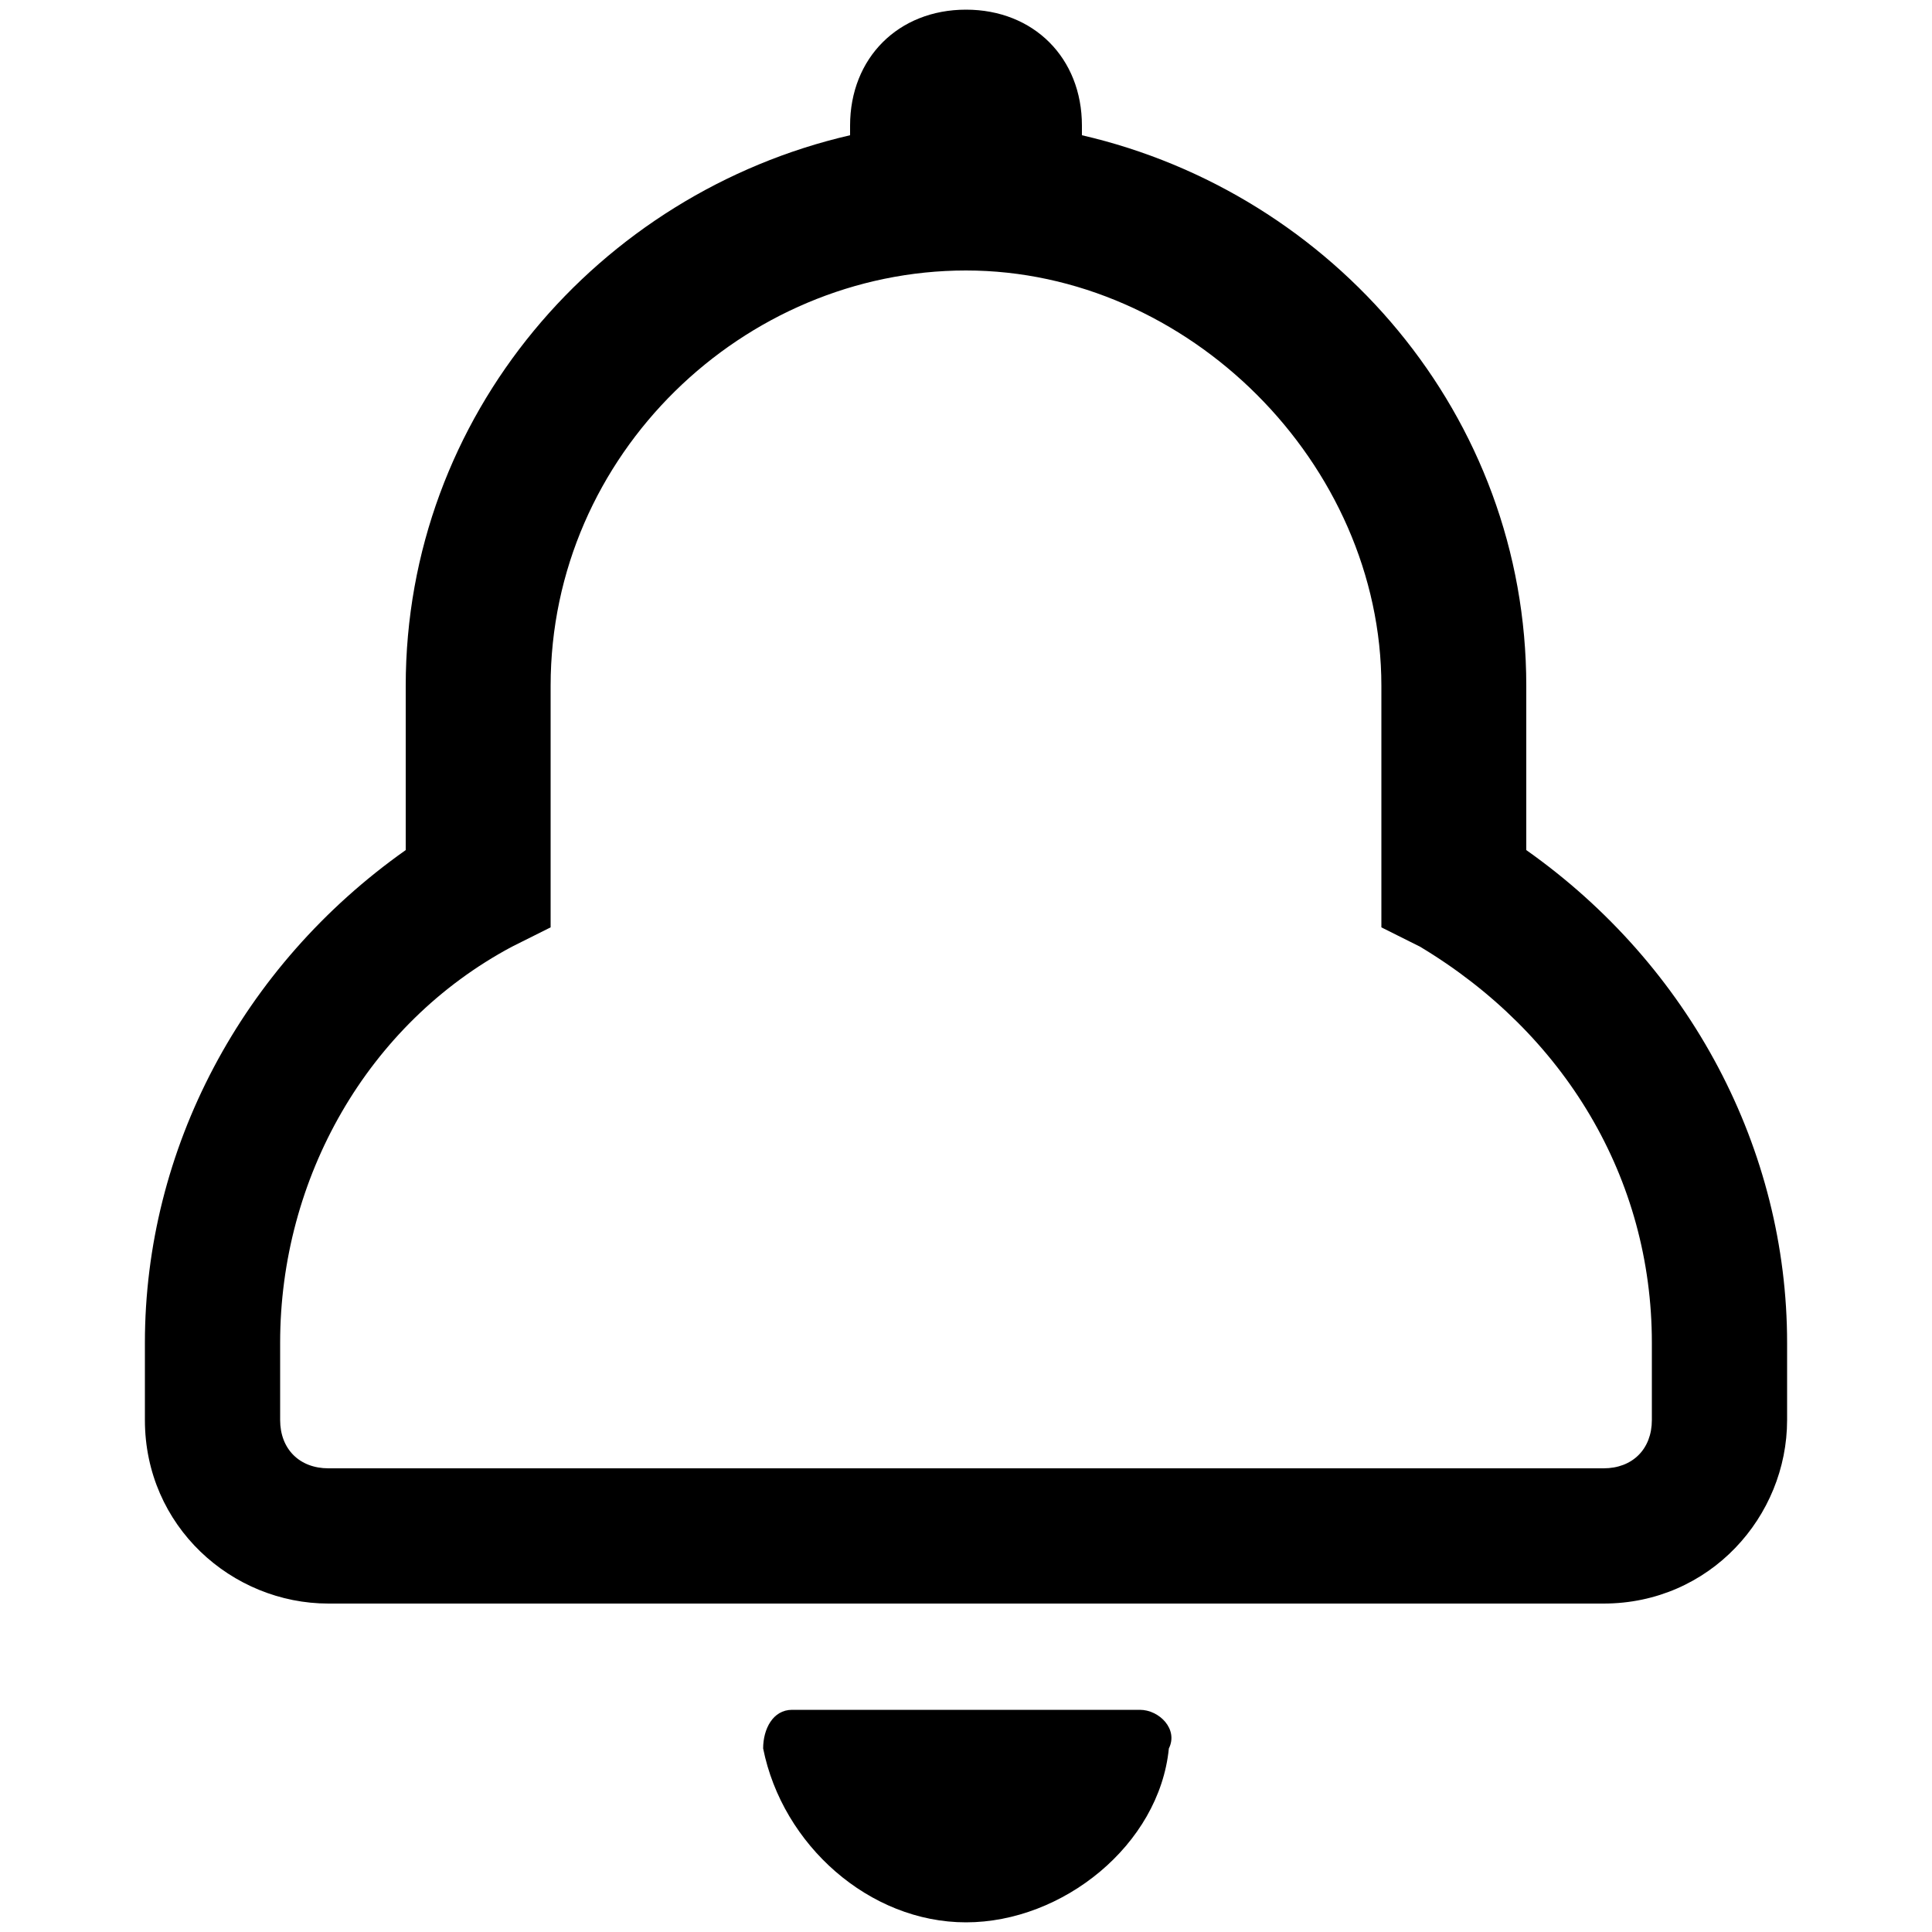 <?xml version="1.0" encoding="utf-8"?>
<!-- Generator: Adobe Illustrator 19.0.0, SVG Export Plug-In . SVG Version: 6.00 Build 0)  -->
<svg version="1.1" id="图层_1" xmlns="http://www.w3.org/2000/svg" xmlns:xlink="http://www.w3.org/1999/xlink" x="0px" y="0px"
	 viewBox="0 0 20 20" style="enable-background:new 0 0 20 20;" xml:space="preserve">
<g>
	<path d="M15.8,8.8V7.1c0-2.8-2-5.1-4.6-5.7c0,0,0-0.1,0-0.1c0-0.7-0.5-1.2-1.2-1.2S8.8,0.6,8.8,1.3c0,0,0,0.1,0,0.1
		C6.2,2,4.2,4.3,4.2,7.1v1.7c-1.7,1.2-2.7,3.1-2.7,5.1v0.8c0,1.1,0.9,1.9,1.9,1.9h13.2c1.1,0,1.9-0.9,1.9-1.9v-0.8
		C18.5,11.9,17.5,10,15.8,8.8z M17.1,14.7c0,0.3-0.2,0.5-0.5,0.5H3.4c-0.3,0-0.5-0.2-0.5-0.5v-0.8c0-1.7,0.9-3.3,2.4-4.1l0.4-0.2
		V7.1c0-2.4,2-4.3,4.3-4.3s4.3,2,4.3,4.3v2.5l0.4,0.2c1.5,0.9,2.4,2.4,2.4,4.1V14.7z"/>
	<path d="M11.8,17.7H8.2c-0.2,0-0.3,0.2-0.3,0.4c0.2,1,1.1,1.8,2.1,1.8s2-0.8,2.1-1.8C12.2,17.9,12,17.7,11.8,17.7z"/>
</g>
</svg>
